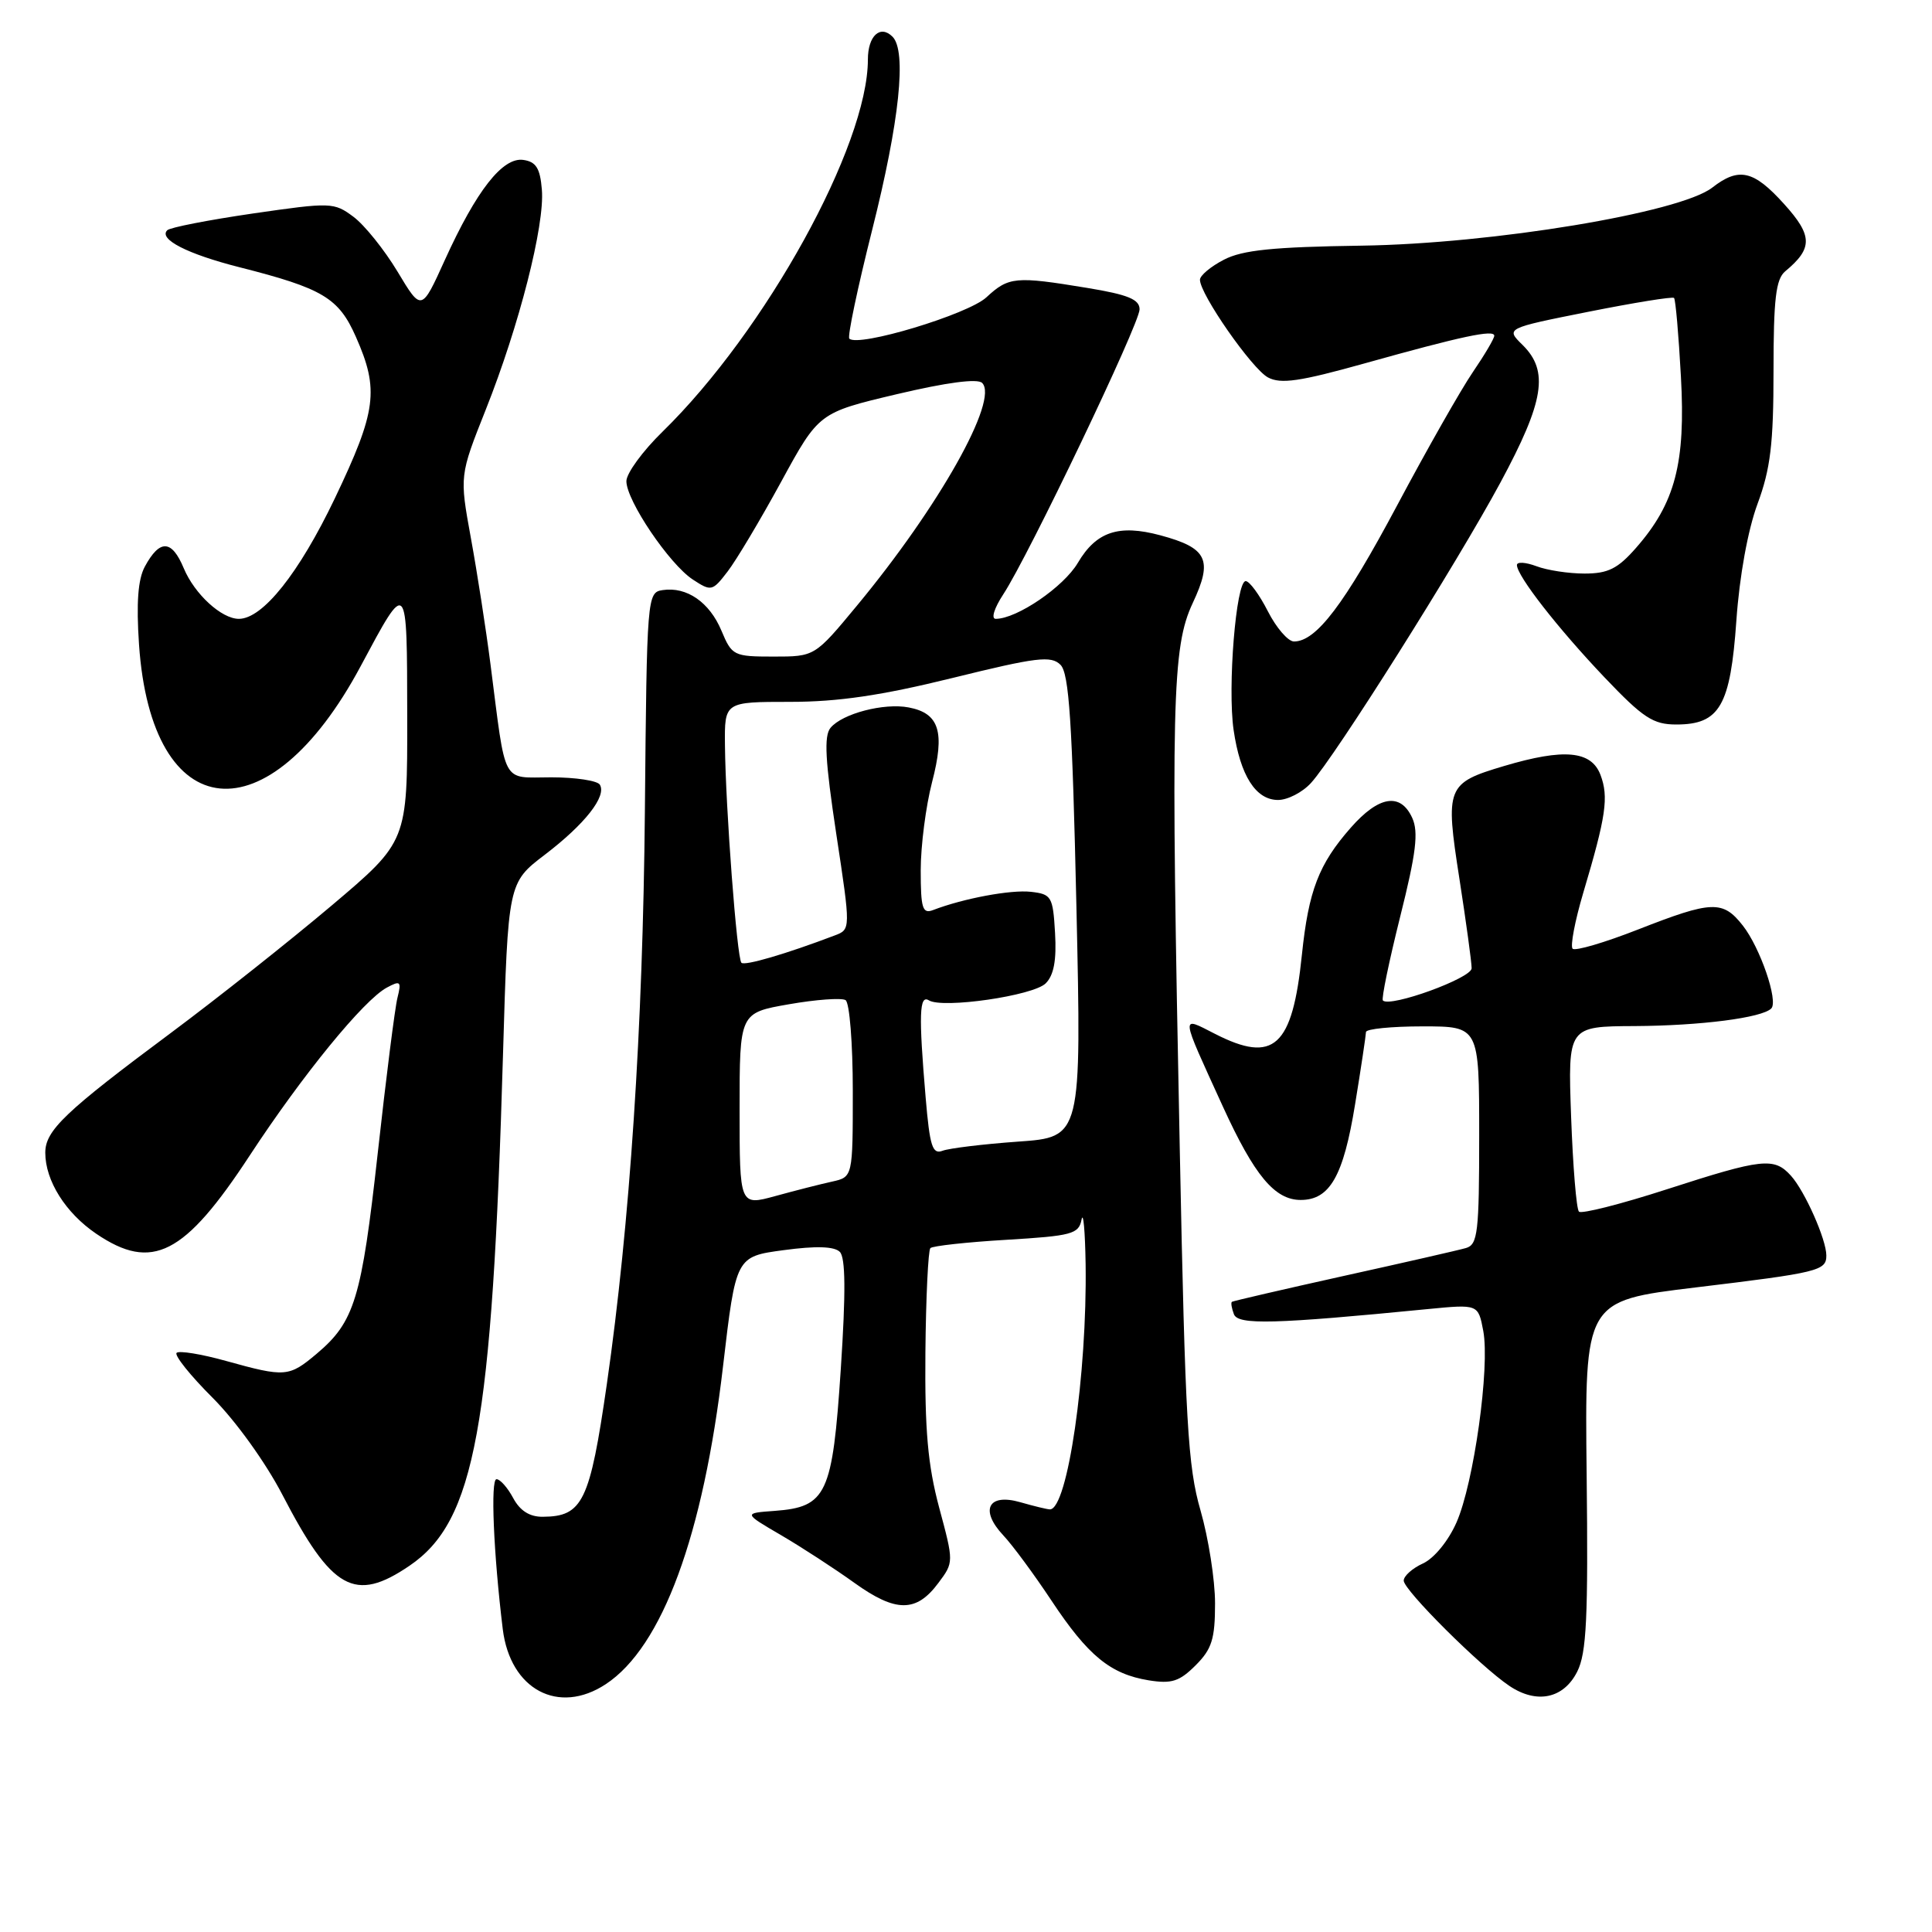 <?xml version="1.0" encoding="UTF-8" standalone="no"?>
<!DOCTYPE svg PUBLIC "-//W3C//DTD SVG 1.1//EN" "http://www.w3.org/Graphics/SVG/1.1/DTD/svg11.dtd" >
<svg xmlns="http://www.w3.org/2000/svg" xmlns:xlink="http://www.w3.org/1999/xlink" version="1.1" viewBox="0 0 256 256">
 <g >
 <path fill="currentColor"
d=" M 80.27 223.16 C 87.75 218.23 93.19 203.47 95.81 181.00 C 97.51 166.50 97.51 166.50 103.85 165.65 C 108.14 165.07 110.55 165.15 111.28 165.88 C 112.04 166.64 112.08 171.22 111.41 181.40 C 110.31 198.03 109.54 199.69 102.64 200.20 C 98.50 200.50 98.50 200.50 103.50 203.42 C 106.25 205.03 110.63 207.88 113.23 209.75 C 118.71 213.68 121.42 213.68 124.34 209.75 C 126.39 207.01 126.39 207.00 124.44 199.75 C 122.94 194.13 122.53 189.52 122.62 179.21 C 122.69 171.90 122.99 165.68 123.28 165.38 C 123.58 165.09 128.11 164.59 133.36 164.28 C 142.03 163.76 142.94 163.52 143.31 161.61 C 143.54 160.45 143.78 163.10 143.85 167.50 C 144.06 182.09 141.46 200.00 139.12 200.00 C 138.77 200.00 137.00 199.57 135.19 199.05 C 130.94 197.83 129.79 200.08 132.94 203.44 C 134.15 204.72 137.02 208.61 139.32 212.08 C 144.17 219.40 147.13 221.82 152.20 222.65 C 155.24 223.14 156.28 222.81 158.43 220.66 C 160.58 218.51 161.00 217.18 161.00 212.45 C 161.00 209.35 160.13 203.82 159.08 200.16 C 157.39 194.33 157.05 188.40 156.33 152.50 C 155.12 92.83 155.29 85.78 158.05 79.89 C 160.74 74.16 159.99 72.61 153.75 70.93 C 148.24 69.45 145.26 70.44 142.82 74.58 C 140.94 77.77 134.74 82.00 131.94 82.00 C 131.30 82.00 131.73 80.60 132.94 78.75 C 136.28 73.67 151.00 42.89 151.00 40.99 C 151.00 39.67 149.47 39.04 144.06 38.15 C 134.54 36.58 133.66 36.66 130.70 39.40 C 128.26 41.66 113.71 46.05 112.54 44.87 C 112.27 44.61 113.64 38.12 115.57 30.45 C 119.19 16.08 120.17 6.77 118.26 4.86 C 116.64 3.24 115.00 4.75 115.00 7.88 C 115.00 19.29 101.45 43.85 87.80 57.19 C 85.16 59.76 83.00 62.72 83.00 63.76 C 83.00 66.33 88.69 74.75 91.80 76.79 C 94.24 78.39 94.40 78.35 96.41 75.73 C 97.56 74.24 100.75 68.89 103.50 63.85 C 108.50 54.68 108.50 54.68 118.84 52.23 C 125.44 50.67 129.53 50.13 130.14 50.74 C 132.38 52.98 124.43 67.12 113.55 80.25 C 107.96 87.00 107.96 87.00 102.49 87.00 C 97.22 87.00 96.98 86.88 95.60 83.58 C 94.02 79.80 91.00 77.71 87.81 78.19 C 85.75 78.50 85.71 78.95 85.45 107.50 C 85.19 136.19 83.46 162.22 80.41 183.40 C 78.16 198.99 77.21 200.95 71.92 200.98 C 70.18 201.00 68.90 200.18 68.00 198.50 C 67.26 197.12 66.27 196.00 65.79 196.00 C 64.98 196.00 65.39 205.80 66.62 215.88 C 67.61 223.88 74.00 227.29 80.27 223.16 Z  M 208.99 221.50 C 210.23 219.04 210.45 214.38 210.24 195.44 C 209.98 172.37 209.98 172.37 224.62 170.60 C 240.98 168.63 242.00 168.38 242.00 166.36 C 242.00 164.24 239.15 157.83 237.31 155.79 C 235.08 153.32 233.54 153.49 220.89 157.58 C 214.81 159.55 209.55 160.88 209.22 160.55 C 208.88 160.21 208.42 154.55 208.18 147.97 C 207.75 136.00 207.75 136.00 216.63 135.96 C 225.32 135.91 233.47 134.87 234.70 133.63 C 235.67 132.67 233.23 125.56 230.93 122.64 C 228.28 119.27 226.86 119.32 217.06 123.16 C 212.62 124.90 208.71 126.05 208.38 125.71 C 208.05 125.38 208.68 122.04 209.79 118.30 C 212.82 108.14 213.18 105.61 212.07 102.67 C 210.85 99.47 207.24 99.14 199.30 101.50 C 191.67 103.77 191.48 104.25 193.38 116.44 C 194.27 122.18 195.00 127.51 195.00 128.30 C 195.00 129.61 184.20 133.53 183.24 132.57 C 183.02 132.36 184.06 127.36 185.53 121.47 C 187.65 113.02 187.98 110.26 187.13 108.38 C 185.58 104.98 182.70 105.44 178.98 109.68 C 174.74 114.50 173.39 118.02 172.51 126.50 C 171.25 138.75 168.80 140.98 160.99 136.99 C 156.38 134.64 156.33 134.12 162.04 146.63 C 166.22 155.77 168.91 159.00 172.35 159.00 C 176.21 159.00 178.01 155.84 179.55 146.36 C 180.35 141.49 180.99 137.16 181.00 136.75 C 181.00 136.34 184.38 136.00 188.50 136.00 C 196.00 136.00 196.00 136.00 196.00 150.43 C 196.00 163.32 195.81 164.92 194.25 165.37 C 193.29 165.65 185.97 167.32 178.00 169.08 C 170.03 170.85 163.38 172.39 163.23 172.50 C 163.08 172.62 163.20 173.35 163.50 174.14 C 164.05 175.58 168.81 175.46 189.19 173.46 C 195.87 172.81 195.87 172.81 196.54 176.35 C 197.44 181.16 195.29 196.53 192.99 201.74 C 191.91 204.19 190.03 206.48 188.56 207.16 C 187.15 207.80 186.00 208.83 186.00 209.44 C 186.00 210.70 196.14 220.80 200.00 223.39 C 203.63 225.83 207.19 225.08 208.99 221.50 Z  M 54.26 207.47 C 62.94 201.57 65.21 189.19 66.65 139.74 C 67.32 116.97 67.32 116.97 72.20 113.25 C 77.52 109.19 80.42 105.49 79.48 103.97 C 79.15 103.44 76.26 103.00 73.05 103.00 C 66.37 103.00 67.09 104.34 64.99 88.00 C 64.39 83.33 63.22 75.80 62.39 71.27 C 60.89 63.03 60.89 63.03 64.37 54.27 C 68.79 43.16 72.20 29.82 71.80 25.13 C 71.57 22.29 71.03 21.43 69.34 21.19 C 66.60 20.80 63.13 25.24 58.94 34.46 C 55.85 41.28 55.85 41.28 52.68 36.00 C 50.93 33.09 48.30 29.82 46.84 28.73 C 44.25 26.80 43.87 26.79 33.50 28.29 C 27.62 29.15 22.52 30.14 22.16 30.51 C 20.98 31.69 24.83 33.66 31.73 35.41 C 42.77 38.21 44.88 39.47 47.16 44.64 C 50.26 51.65 49.90 54.44 44.37 66.03 C 39.62 75.96 34.81 82.00 31.65 82.00 C 29.35 82.00 25.78 78.72 24.35 75.30 C 22.76 71.49 21.17 71.42 19.19 75.08 C 18.28 76.77 18.05 79.89 18.42 85.39 C 20.07 109.59 35.56 111.12 47.78 88.29 C 54.02 76.64 53.93 76.55 53.96 95.00 C 53.98 111.50 53.98 111.50 43.93 120.00 C 38.40 124.67 28.84 132.25 22.69 136.83 C 8.60 147.31 6.00 149.79 6.00 152.74 C 6.00 156.44 8.68 160.71 12.74 163.47 C 20.16 168.51 24.44 166.32 33.11 153.08 C 40.09 142.43 48.20 132.50 51.26 130.86 C 53.06 129.89 53.21 130.03 52.67 132.19 C 52.33 133.52 51.16 142.80 50.05 152.82 C 47.91 172.10 46.98 175.15 41.96 179.38 C 38.29 182.47 37.79 182.51 29.98 180.34 C 26.69 179.42 23.73 178.94 23.40 179.26 C 23.08 179.59 25.22 182.27 28.17 185.21 C 31.22 188.26 35.19 193.78 37.40 198.03 C 43.98 210.72 47.00 212.41 54.26 207.47 Z  M 173.71 103.75 C 176.88 100.29 193.05 74.64 198.83 63.91 C 204.62 53.16 205.26 49.17 201.75 45.71 C 199.50 43.50 199.50 43.50 210.48 41.31 C 216.51 40.11 221.62 39.28 221.82 39.48 C 222.02 39.68 222.43 44.37 222.73 49.90 C 223.37 61.36 221.97 66.69 216.77 72.61 C 214.36 75.36 213.07 76.00 209.96 76.00 C 207.85 76.00 204.98 75.56 203.57 75.02 C 202.15 74.49 201.00 74.42 201.00 74.87 C 201.00 76.30 206.43 83.26 212.60 89.75 C 217.73 95.14 219.05 96.00 222.12 96.00 C 227.87 96.00 229.29 93.54 230.08 82.20 C 230.49 76.34 231.60 70.23 232.88 66.77 C 234.60 62.13 235.00 58.80 235.00 49.15 C 235.00 39.60 235.31 36.99 236.55 35.95 C 240.23 32.90 240.20 31.23 236.40 27.03 C 232.37 22.56 230.41 22.11 226.88 24.86 C 222.60 28.19 197.76 32.30 180.43 32.55 C 168.72 32.72 164.64 33.13 162.18 34.41 C 160.43 35.31 159.00 36.51 159.00 37.07 C 159.00 38.99 165.89 48.87 168.01 50.01 C 169.71 50.92 172.23 50.55 180.82 48.15 C 193.72 44.54 198.00 43.63 198.00 44.49 C 198.00 44.85 196.72 47.02 195.15 49.32 C 193.58 51.62 189.06 59.58 185.11 67.00 C 178.13 80.09 174.41 85.00 171.46 85.00 C 170.68 85.00 169.12 83.20 168.00 81.00 C 166.88 78.80 165.56 77.00 165.06 77.00 C 163.78 77.00 162.64 91.09 163.46 96.73 C 164.34 102.77 166.39 106.00 169.35 106.00 C 170.62 106.00 172.58 104.99 173.71 103.75 Z  M 98.00 146.99 C 98.00 134.21 98.00 134.21 104.54 133.07 C 108.13 132.44 111.51 132.20 112.04 132.52 C 112.57 132.85 113.00 138.26 113.00 144.54 C 113.00 155.96 113.00 155.96 110.25 156.57 C 108.74 156.90 105.36 157.76 102.75 158.48 C 98.00 159.78 98.00 159.78 98.00 146.99 Z  M 122.65 145.40 C 121.72 134.43 121.81 131.77 123.08 132.55 C 124.91 133.68 136.92 131.94 138.56 130.30 C 139.64 129.22 140.01 127.23 139.80 123.63 C 139.52 118.79 139.33 118.48 136.60 118.17 C 133.95 117.87 127.67 119.04 123.63 120.59 C 122.24 121.12 122.00 120.36 122.00 115.32 C 122.00 112.07 122.68 106.82 123.50 103.65 C 125.24 96.98 124.47 94.51 120.41 93.74 C 117.14 93.11 111.62 94.55 110.05 96.44 C 109.16 97.51 109.34 100.79 110.81 110.50 C 112.73 123.15 112.73 123.15 110.61 123.95 C 104.14 126.41 98.67 128.01 98.24 127.57 C 97.65 126.98 96.14 107.01 96.06 98.75 C 96.00 93.00 96.00 93.00 104.68 93.00 C 111.06 93.00 116.78 92.16 126.23 89.83 C 137.37 87.08 139.28 86.85 140.52 88.09 C 141.66 89.23 142.08 95.62 142.63 120.10 C 143.31 150.68 143.31 150.68 134.91 151.27 C 130.28 151.60 125.78 152.15 124.90 152.48 C 123.55 153.00 123.20 151.90 122.65 145.40 Z "/>
</g>
</svg>